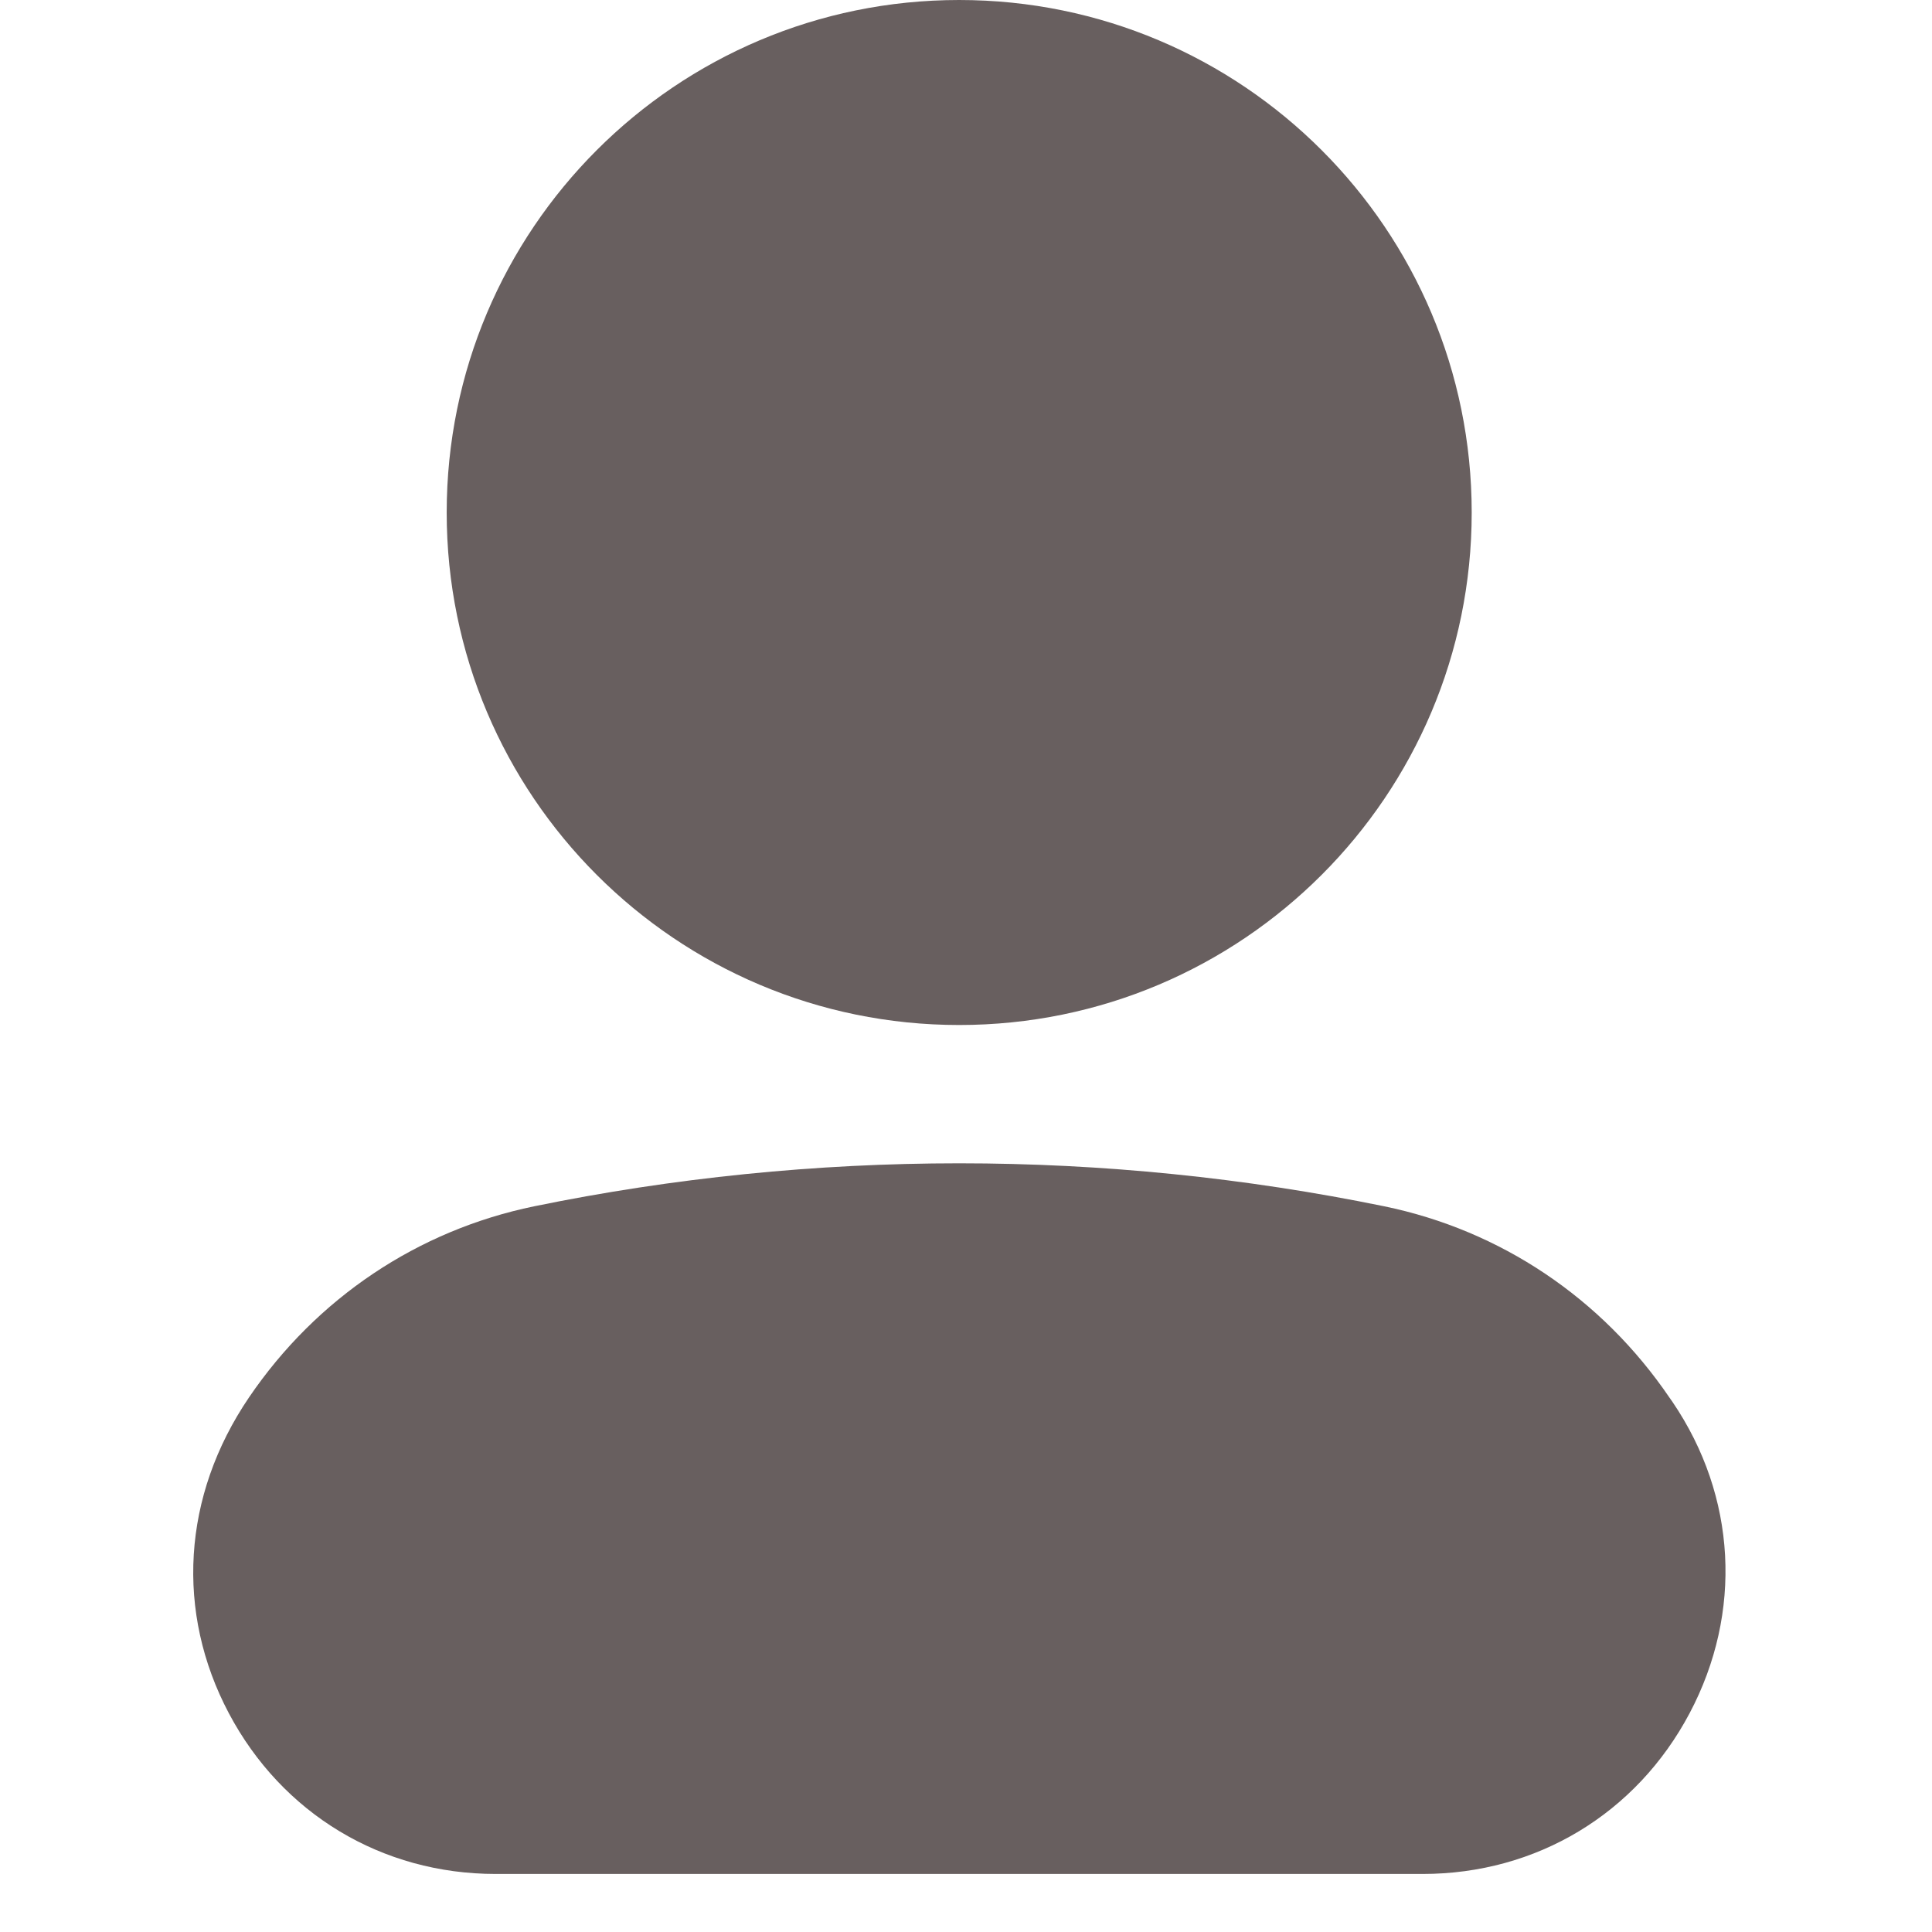 <svg width="24" height="24" viewBox="0 0 24 24" fill="none" xmlns="http://www.w3.org/2000/svg">
<path d="M11.915 12.733C15.432 12.733 18.282 9.883 18.282 6.367C18.282 2.85 15.432 0 11.915 0C8.399 0 5.549 2.85 5.549 6.367C5.549 9.883 8.399 12.733 11.915 12.733Z" fill="#685F5F"/>
<path d="M20.989 21.282C20.327 22.532 19.087 23.279 17.672 23.279H6.158C4.744 23.279 3.505 22.532 2.843 21.283C2.18 20.031 2.26 18.586 3.094 17.358C3.932 16.126 5.189 15.283 6.636 14.985C8.362 14.631 10.138 14.451 11.915 14.451C13.693 14.451 15.469 14.631 17.195 14.985C18.641 15.283 19.899 16.127 20.739 17.362L20.777 17.416C21.572 18.587 21.651 20.031 20.989 21.282Z" fill="#685F5F"/>
</svg>
